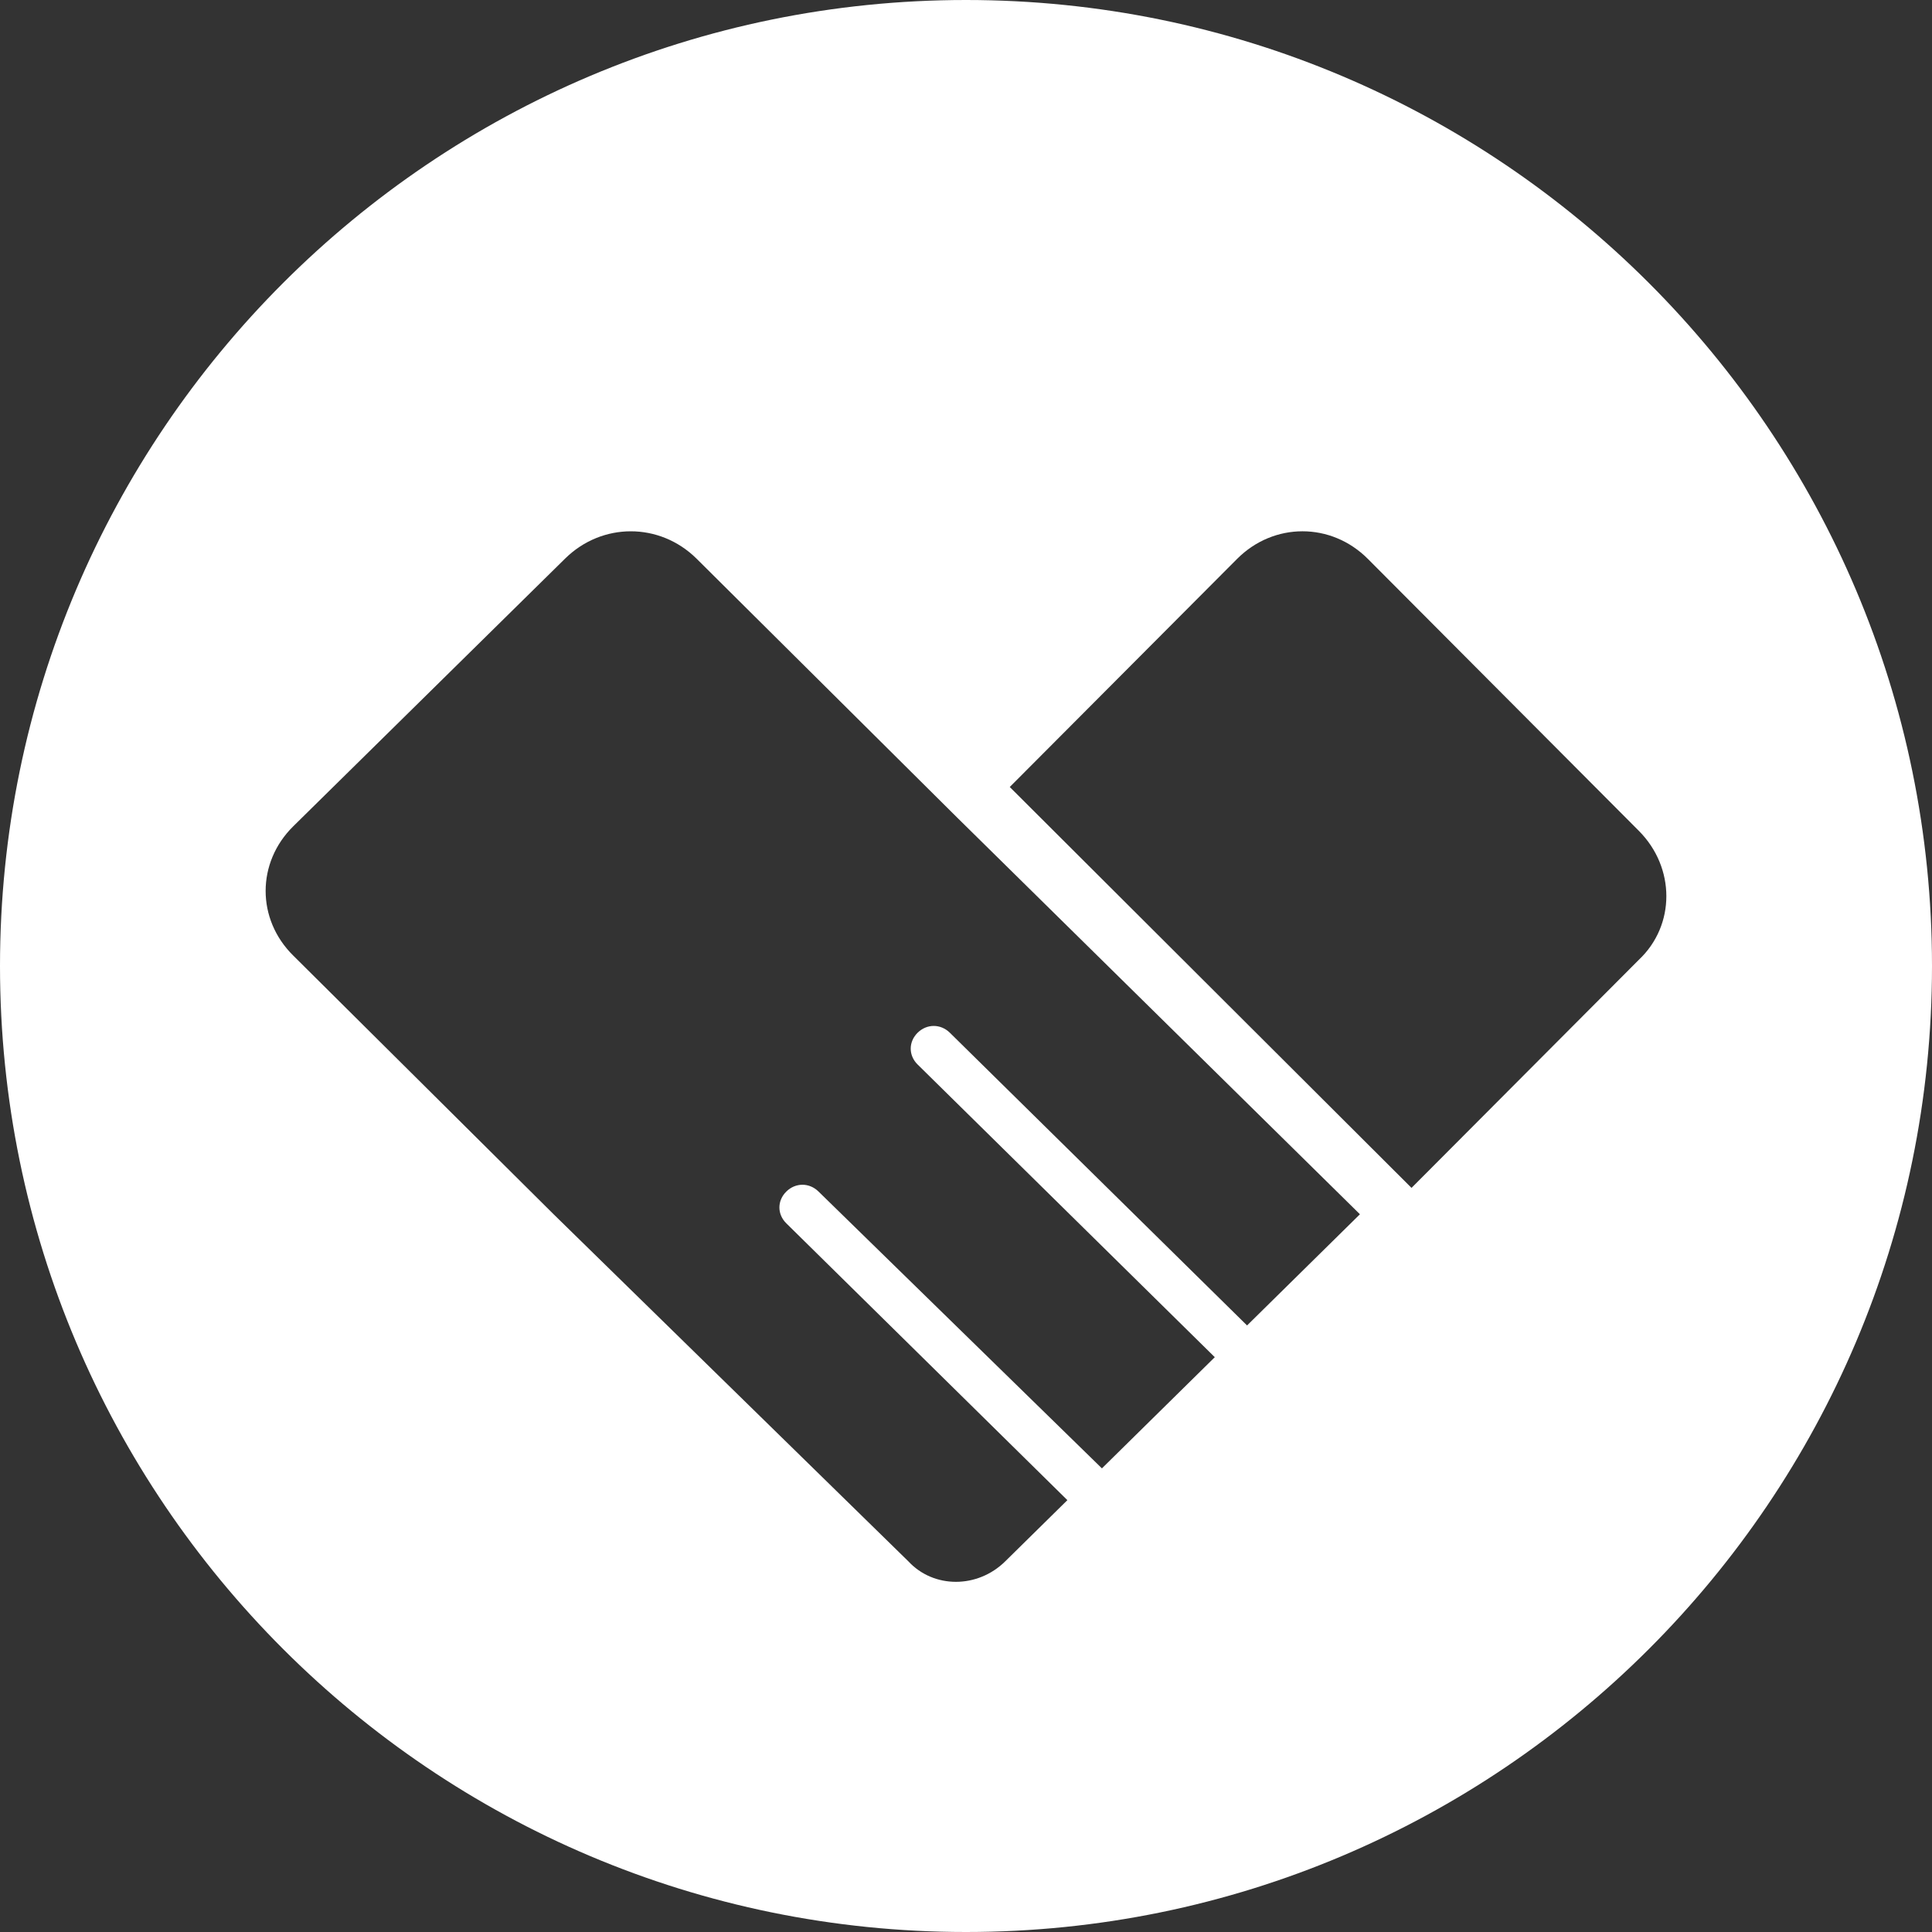 <?xml version="1.0" encoding="UTF-8"?>
<svg width="40px" height="40px" viewBox="0 0 40 40" version="1.1" xmlns="http://www.w3.org/2000/svg" xmlns:xlink="http://www.w3.org/1999/xlink">
    <rect x="0" y="0" width="40" height="40" fill="#333333" stroke="none"/>
    <!-- Generator: Sketch 61.2 (89653) - https://sketch.com -->
    <title>reliable</title>
    <desc>Created with Sketch.</desc>
    <g id="reliable" stroke="none" stroke-width="1" fill="none" fill-rule="evenodd">
        <path d="M20,0 C31.04,0 40,8.96 40,20 C40,31.04 31.04,40 20,40 C8.96,40 0,31.04 0,20 C0,8.96 8.96,0 20,0 Z M14.419,11.564 C13.656,10.812 12.464,10.812 11.701,11.564 L11.701,11.564 L6.072,17.107 C5.309,17.859 5.309,19.033 6.072,19.785 L6.072,19.785 L11.462,25.14 L18.808,32.327 C19.332,32.891 20.238,32.891 20.811,32.327 L20.811,32.327 L22.099,31.059 L16.28,25.328 C16.089,25.14 16.089,24.858 16.28,24.67 C16.47,24.482 16.757,24.482 16.947,24.67 L16.947,24.67 L22.814,30.401 L25.151,28.099 L18.998,22.039 C18.808,21.852 18.808,21.57 18.998,21.382 C19.189,21.194 19.475,21.194 19.666,21.382 L19.666,21.382 L25.819,27.442 L28.156,25.14 L19.809,16.919 Z M28.321,11.572 C27.561,10.809 26.372,10.809 25.612,11.572 L25.612,11.572 L20.906,16.294 L29.224,24.594 L33.93,19.872 C34.69,19.156 34.69,17.964 33.93,17.201 L33.93,17.201 Z" id="Combined-Shape" fill="#FFF" fill-rule="nonzero"></path>
    </g>
</svg>